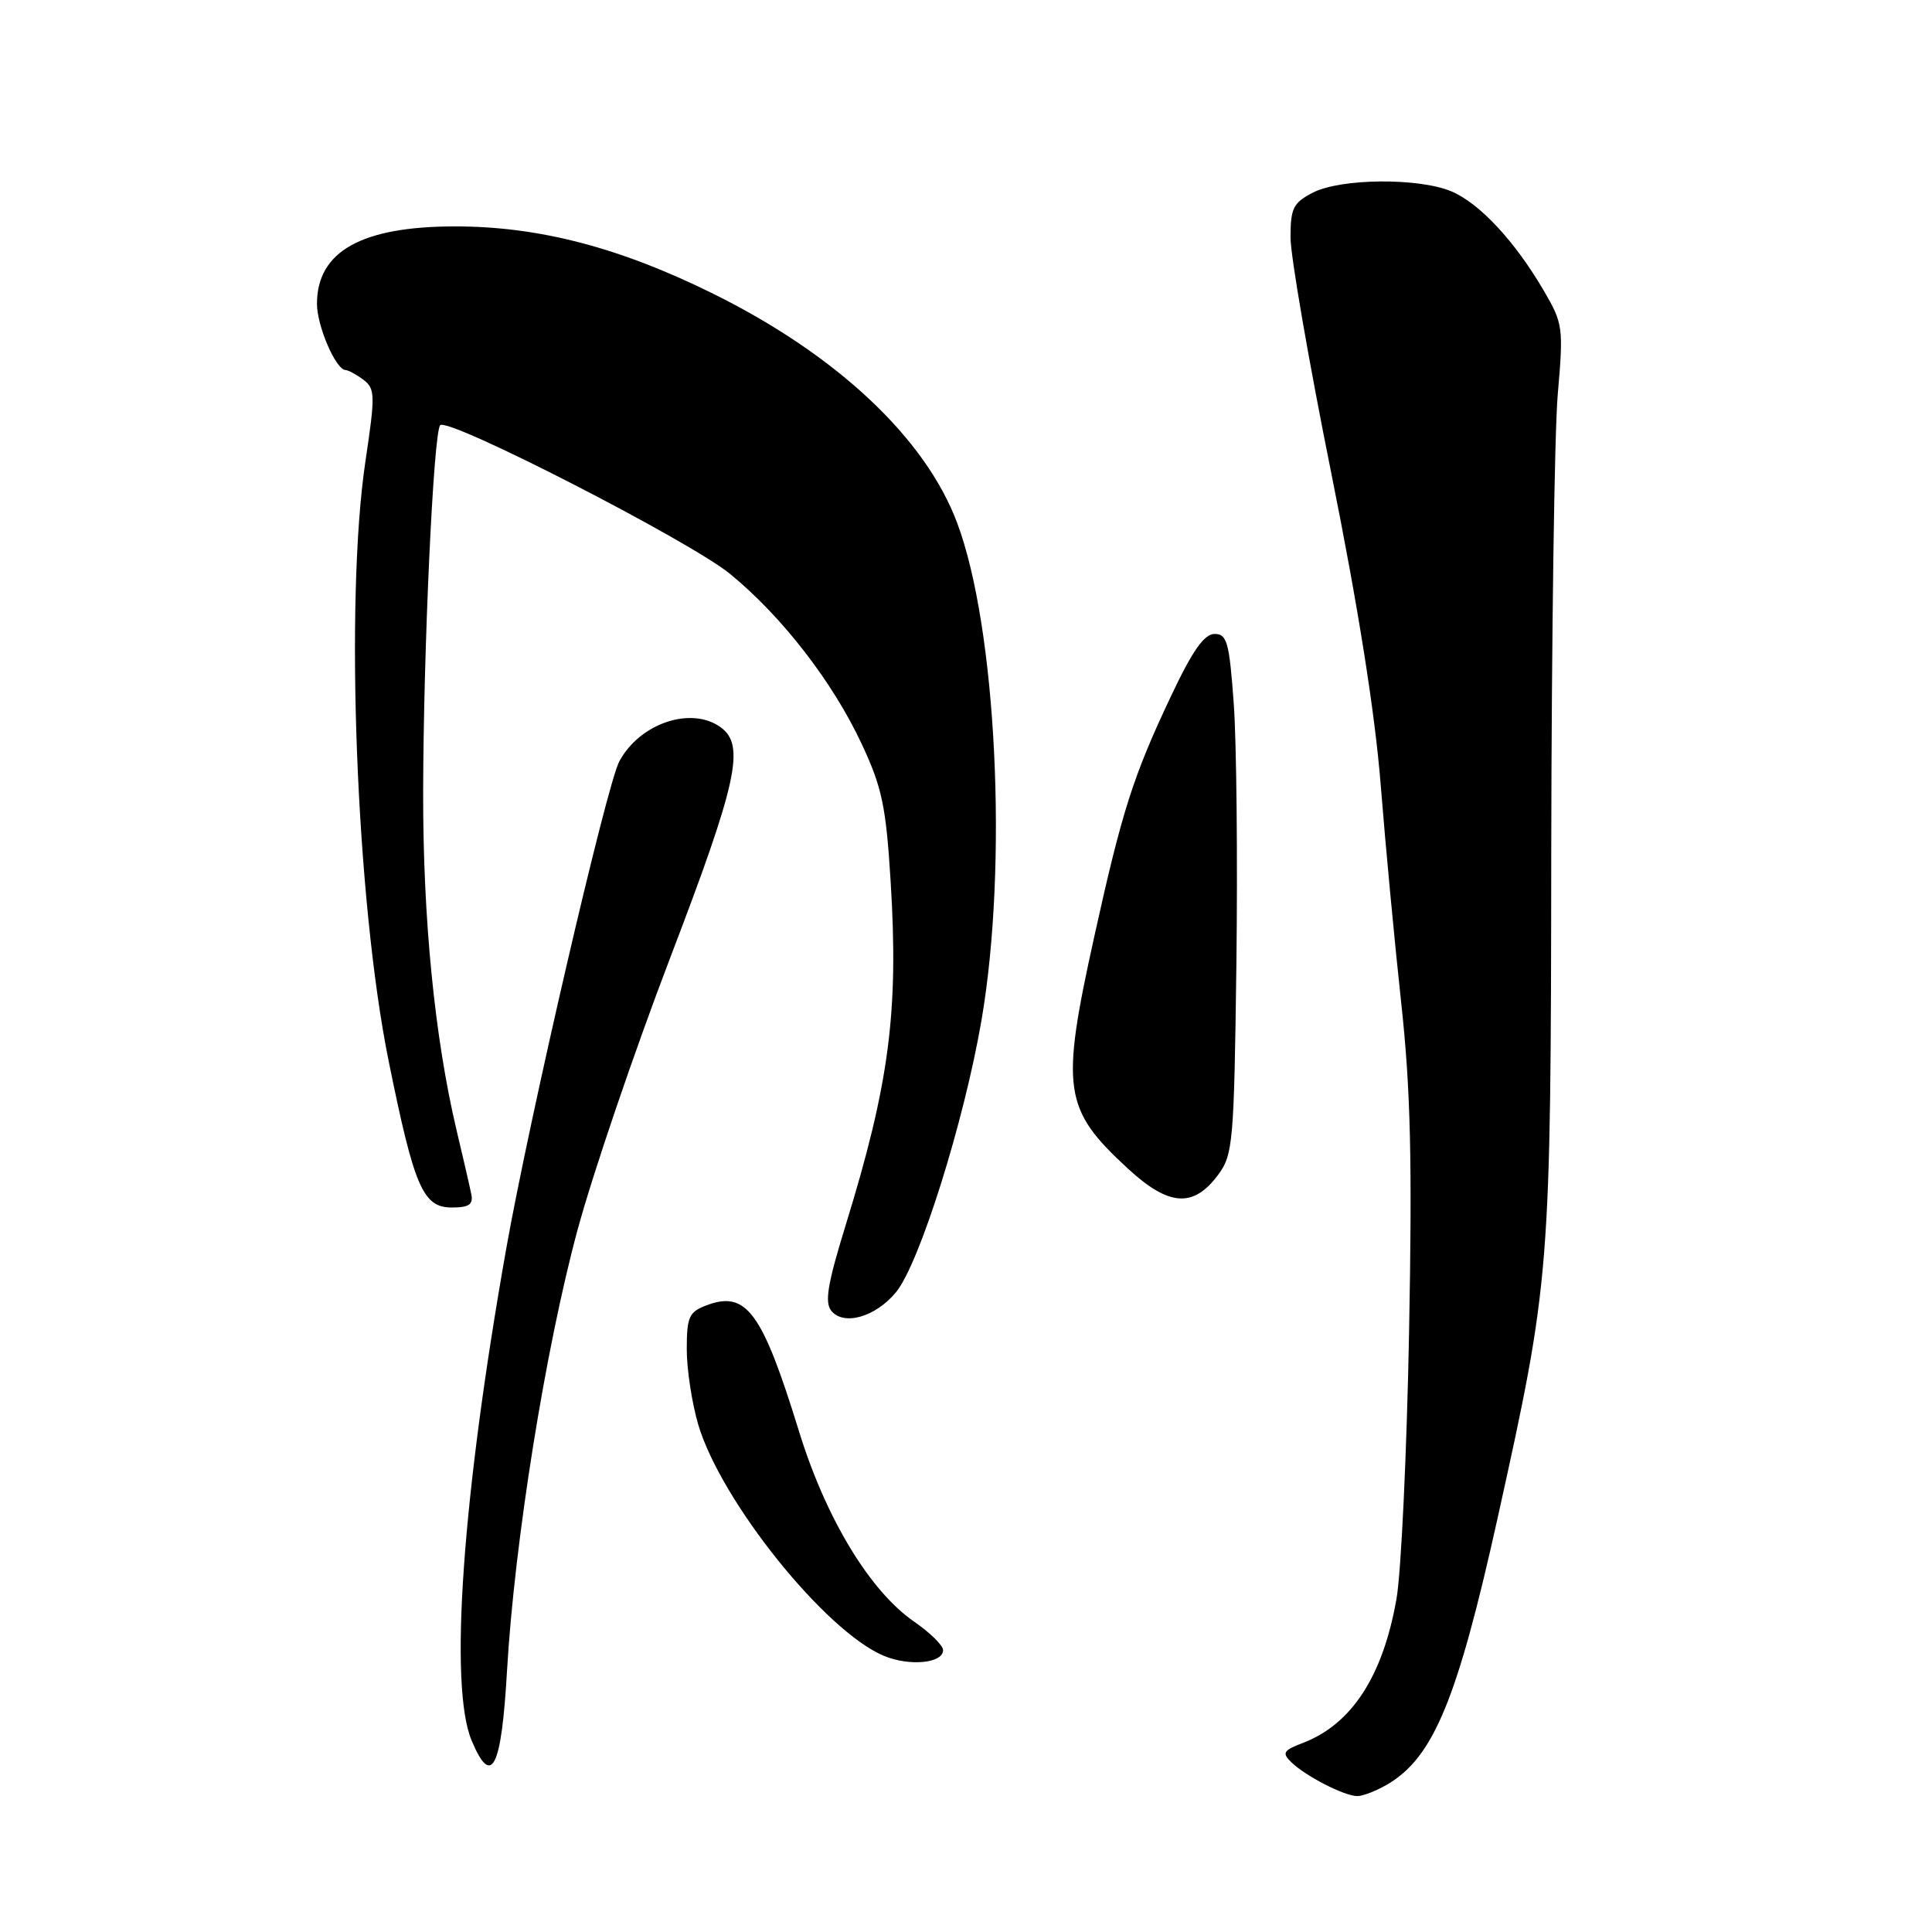 <?xml version="1.0" encoding="UTF-8" standalone="no"?>
<!DOCTYPE svg PUBLIC "-//W3C//DTD SVG 1.1//EN" "http://www.w3.org/Graphics/SVG/1.1/DTD/svg11.dtd" >
<svg xmlns="http://www.w3.org/2000/svg" xmlns:xlink="http://www.w3.org/1999/xlink" version="1.1" viewBox="0 0 256 256">
 <g >
 <path fill="currentColor"
d=" M 183.89 236.41 C 189.96 232.82 193.12 225.14 198.45 201.11 C 205.43 169.55 205.49 168.80 205.55 112.50 C 205.59 84.45 205.97 57.35 206.41 52.27 C 207.18 43.36 207.11 42.87 204.54 38.48 C 200.70 31.92 196.02 26.91 192.30 25.35 C 187.93 23.53 177.63 23.63 173.95 25.53 C 171.36 26.87 171.00 27.59 171.00 31.47 C 171.00 33.90 173.43 47.95 176.40 62.69 C 179.96 80.39 182.19 94.43 182.95 104.00 C 183.58 111.97 184.81 125.03 185.68 133.00 C 186.91 144.31 187.14 153.87 186.71 176.50 C 186.41 192.45 185.66 208.37 185.04 211.87 C 183.23 222.16 179.08 228.51 172.58 230.97 C 170.06 231.93 169.85 232.28 171.08 233.48 C 172.93 235.31 178.13 237.99 179.85 237.99 C 180.59 238.00 182.41 237.28 183.89 236.41 Z  M 67.18 221.42 C 68.16 204.40 72.27 178.71 76.52 163.00 C 78.53 155.57 84.04 139.38 88.77 127.00 C 97.70 103.66 98.77 98.77 95.51 96.38 C 91.61 93.53 84.77 95.83 82.06 100.89 C 80.38 104.02 70.16 148.11 67.07 165.50 C 61.25 198.34 59.48 223.43 62.49 230.62 C 65.13 236.94 66.44 234.37 67.18 221.42 Z  M 124.96 218.63 C 124.94 218.01 123.22 216.32 121.13 214.88 C 115.25 210.82 109.42 201.17 105.86 189.62 C 100.97 173.77 98.89 170.95 93.57 172.98 C 91.30 173.84 91.00 174.51 91.00 178.79 C 91.00 181.46 91.69 185.95 92.52 188.77 C 95.55 198.95 109.34 216.14 117.10 219.40 C 120.50 220.83 125.02 220.39 124.96 218.63 Z  M 118.72 171.23 C 121.83 167.47 127.75 148.62 130.06 135.15 C 133.58 114.56 132.05 83.22 126.83 69.29 C 122.63 58.06 110.89 47.03 94.50 38.92 C 82.11 32.79 71.42 30.00 60.31 30.00 C 47.90 30.00 42.00 33.31 42.00 40.27 C 42.00 43.19 44.49 48.98 45.78 49.03 C 46.17 49.05 47.25 49.64 48.18 50.34 C 49.71 51.51 49.73 52.38 48.43 61.06 C 45.66 79.54 47.19 119.32 51.50 140.60 C 54.89 157.32 56.04 160.00 59.86 160.00 C 62.14 160.00 62.73 159.60 62.45 158.25 C 62.26 157.29 61.38 153.45 60.49 149.73 C 57.59 137.45 56.04 121.74 56.07 105.00 C 56.10 86.16 57.44 57.23 58.33 56.34 C 59.40 55.26 91.38 71.67 96.73 76.04 C 103.61 81.67 110.33 90.34 114.18 98.58 C 116.87 104.32 117.40 106.83 118.01 116.73 C 119.09 134.09 117.85 143.55 112.04 162.39 C 109.65 170.15 109.24 172.59 110.17 173.71 C 111.83 175.71 116.02 174.50 118.72 171.23 Z  M 161.40 155.68 C 163.38 153.02 163.52 151.42 163.83 127.68 C 164.00 113.83 163.85 98.34 163.48 93.25 C 162.89 85.10 162.59 84.00 160.94 84.00 C 159.56 84.00 158.00 86.23 155.16 92.25 C 150.16 102.81 148.67 107.48 145.02 124.00 C 140.51 144.39 140.88 146.95 149.47 154.86 C 154.88 159.85 158.13 160.08 161.40 155.68 Z "/>
</g>
</svg>